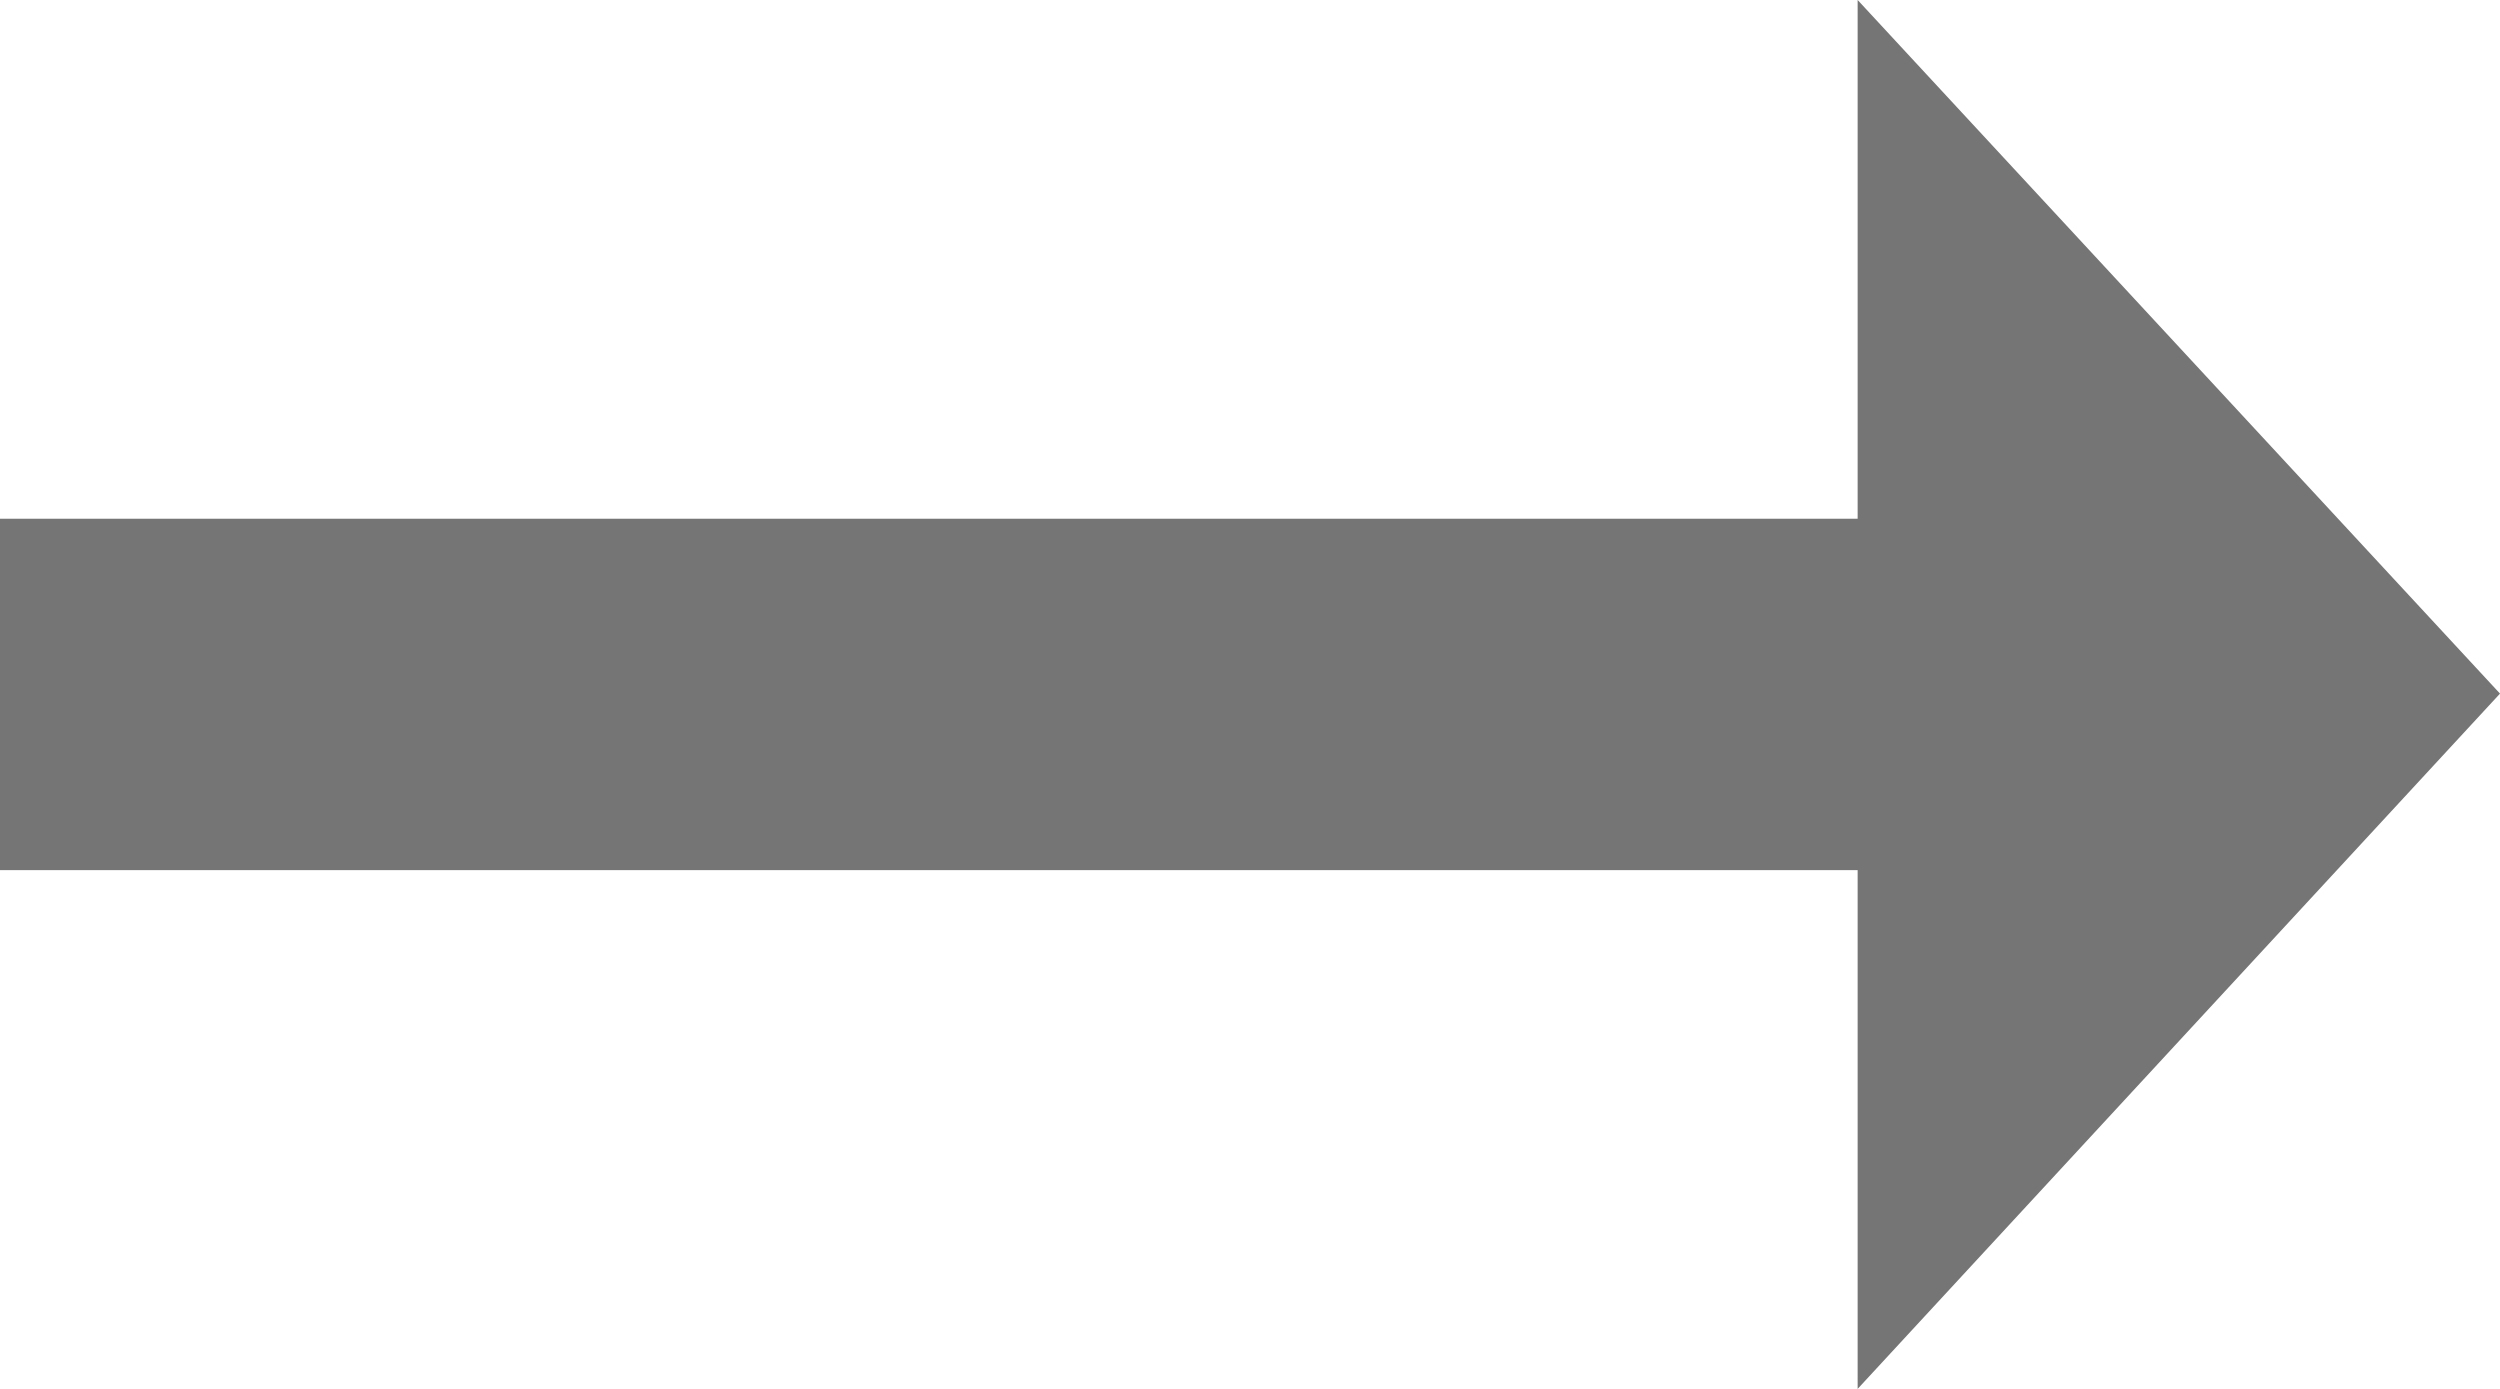 <?xml version="1.0" encoding="UTF-8"?>
<svg width="18px" height="10px" viewBox="0 0 18 10" version="1.1" xmlns="http://www.w3.org/2000/svg" xmlns:xlink="http://www.w3.org/1999/xlink">
    <!-- Generator: Sketch 56.3 (81716) - https://sketch.com -->
    <title>➞</title>
    <desc>Created with Sketch.</desc>
    <g id="Desktop" stroke="none" stroke-width="1" fill="none" fill-rule="evenodd">
        <g id="Desktop-max-1276px-1236px-Grid" transform="translate(-1048, -465)" fill="#757575" fill-rule="nonzero">
            <g id="Input-Nachname-inkl.-margin" transform="translate(50, 111)">
                <polygon id="➞" points="1016 358.994 1011.375 364 1011.375 360.265 998 360.265 998 357.735 1011.375 357.735 1011.375 354"></polygon>
            </g>
        </g>
    </g>
</svg>